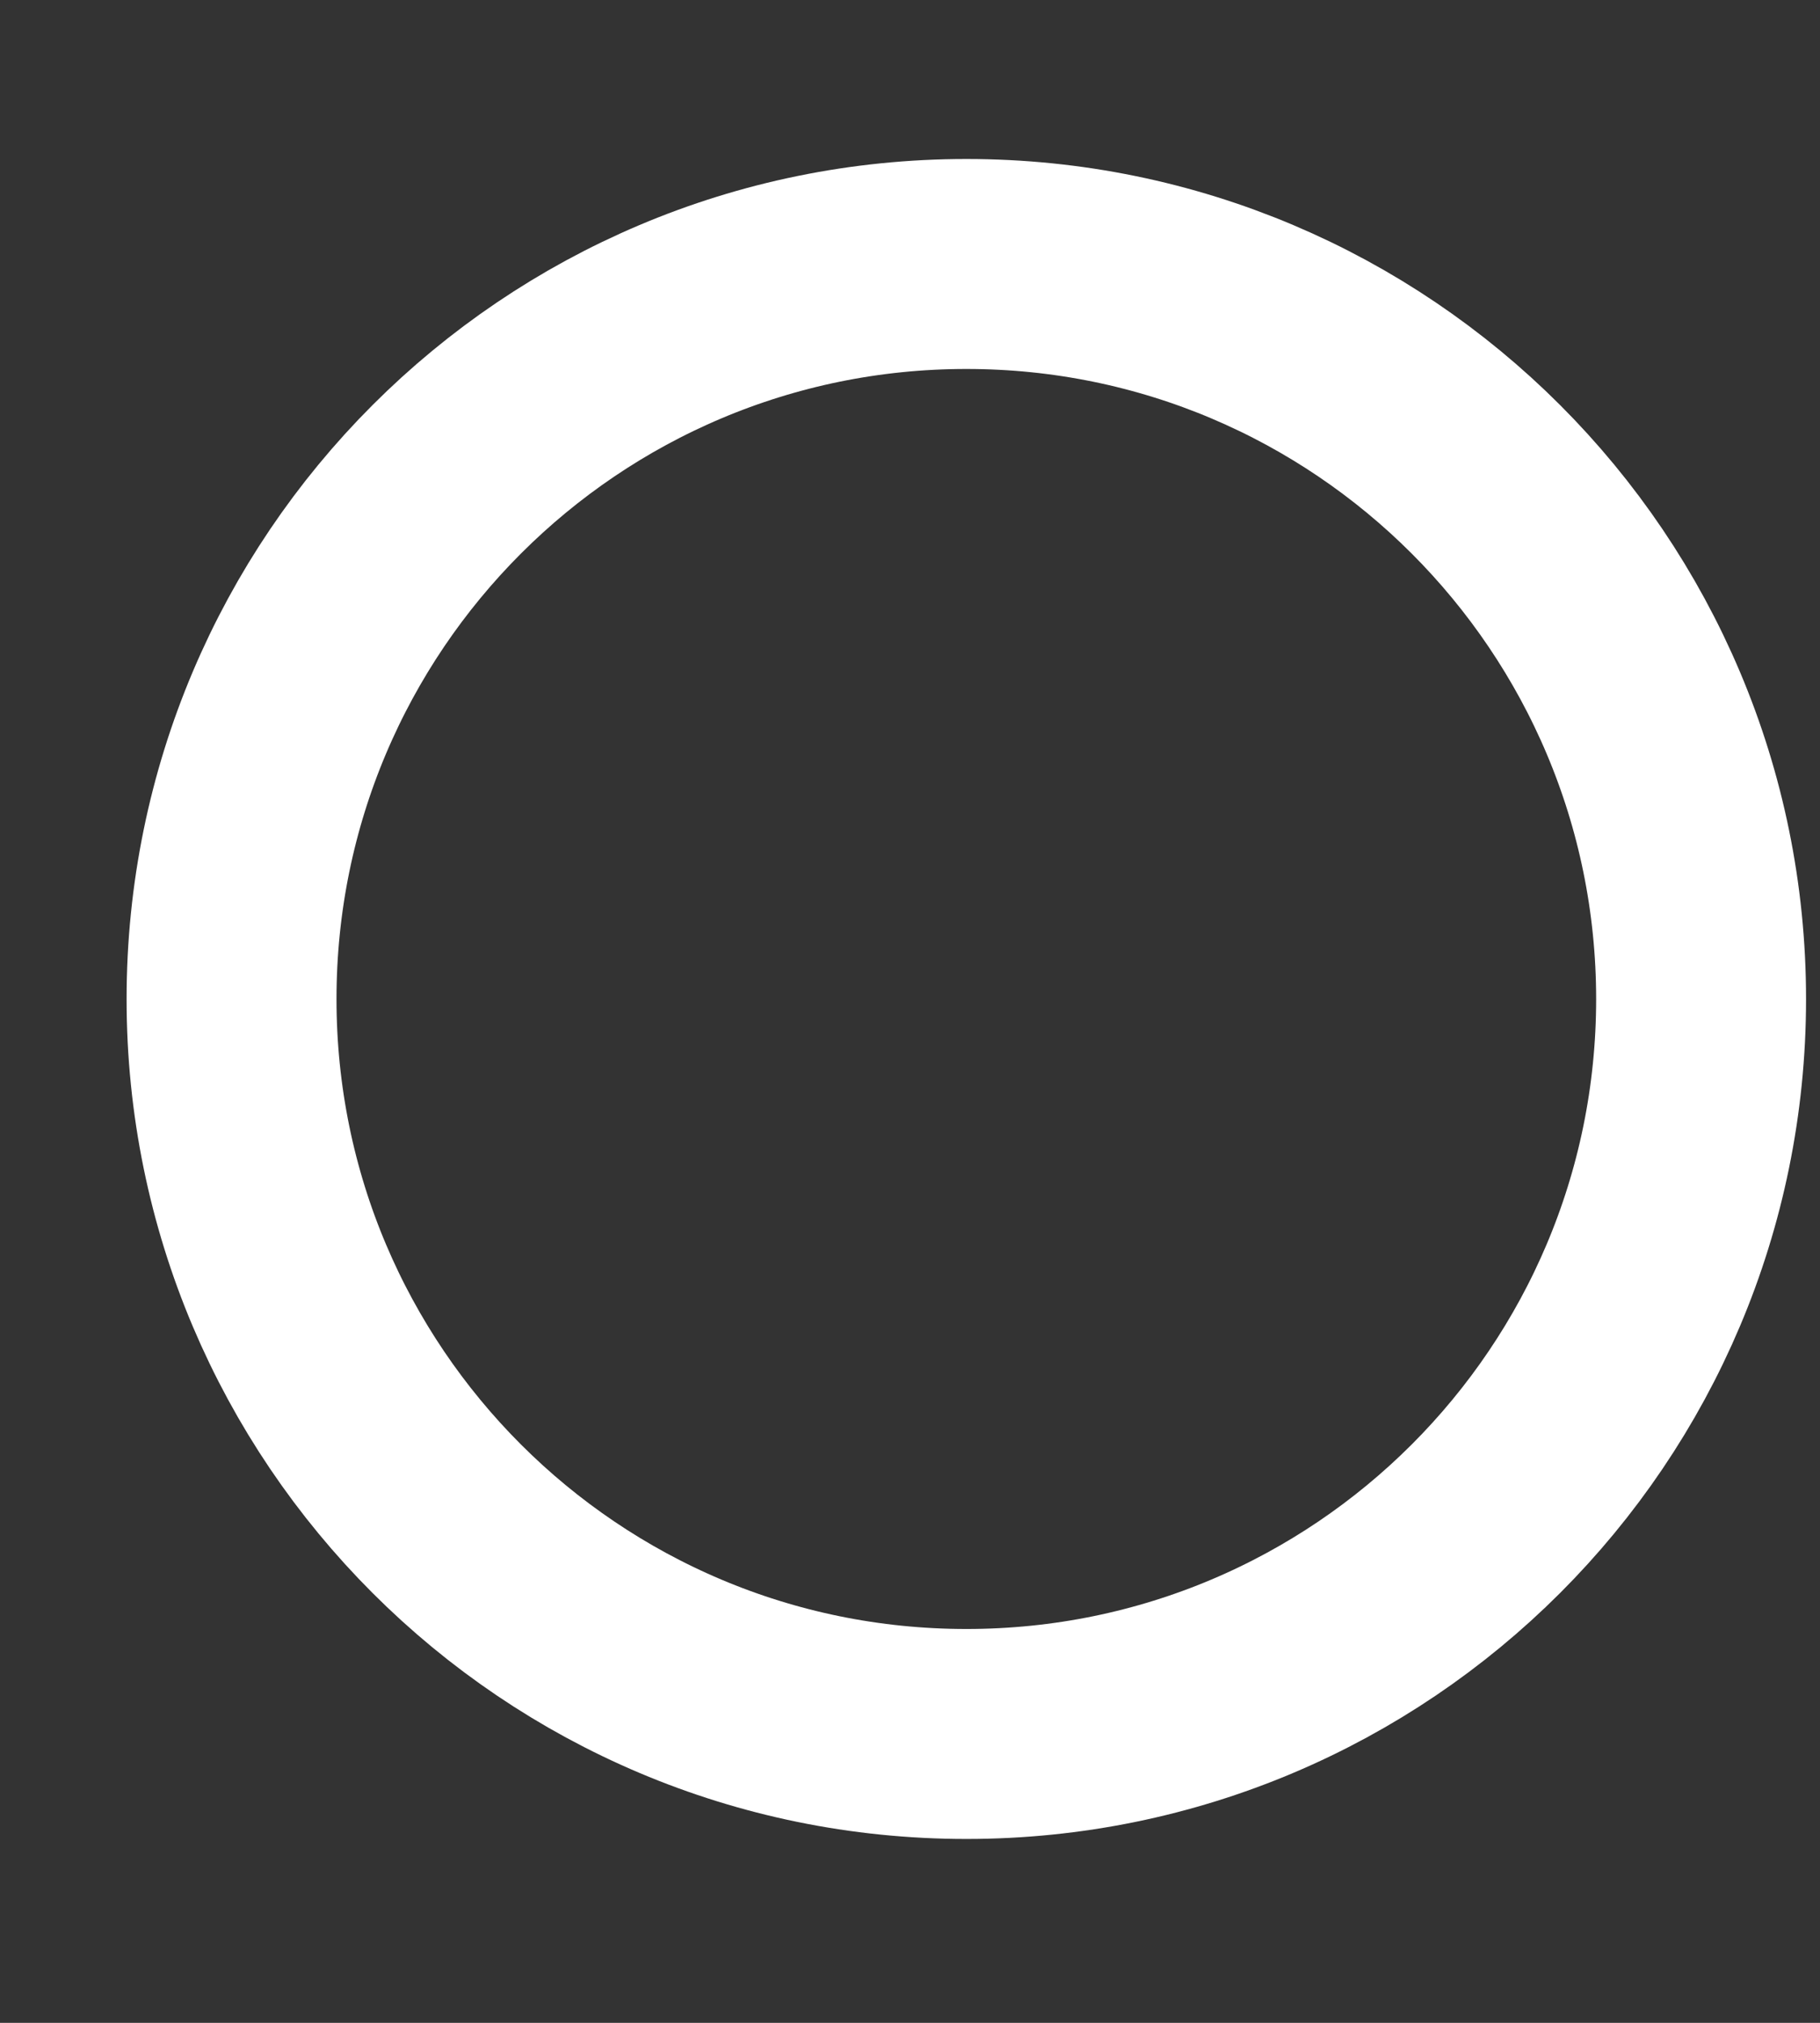 <svg width="9" height="10" viewBox="0 0 9 10" fill="none" xmlns="http://www.w3.org/2000/svg">
<rect x="0" y="0" width="9" height="10" fill="#333333" stroke="none"/>
<path d="M1.145 4.939C1.145 2.932 2.772 1.305 4.779 1.305C6.785 1.305 8.412 2.932 8.412 4.939C8.412 6.946 6.785 8.572 4.779 8.572C2.772 8.572 1.145 6.946 1.145 4.939Z" stroke="white" stroke-width="1.038"/>
</svg>
